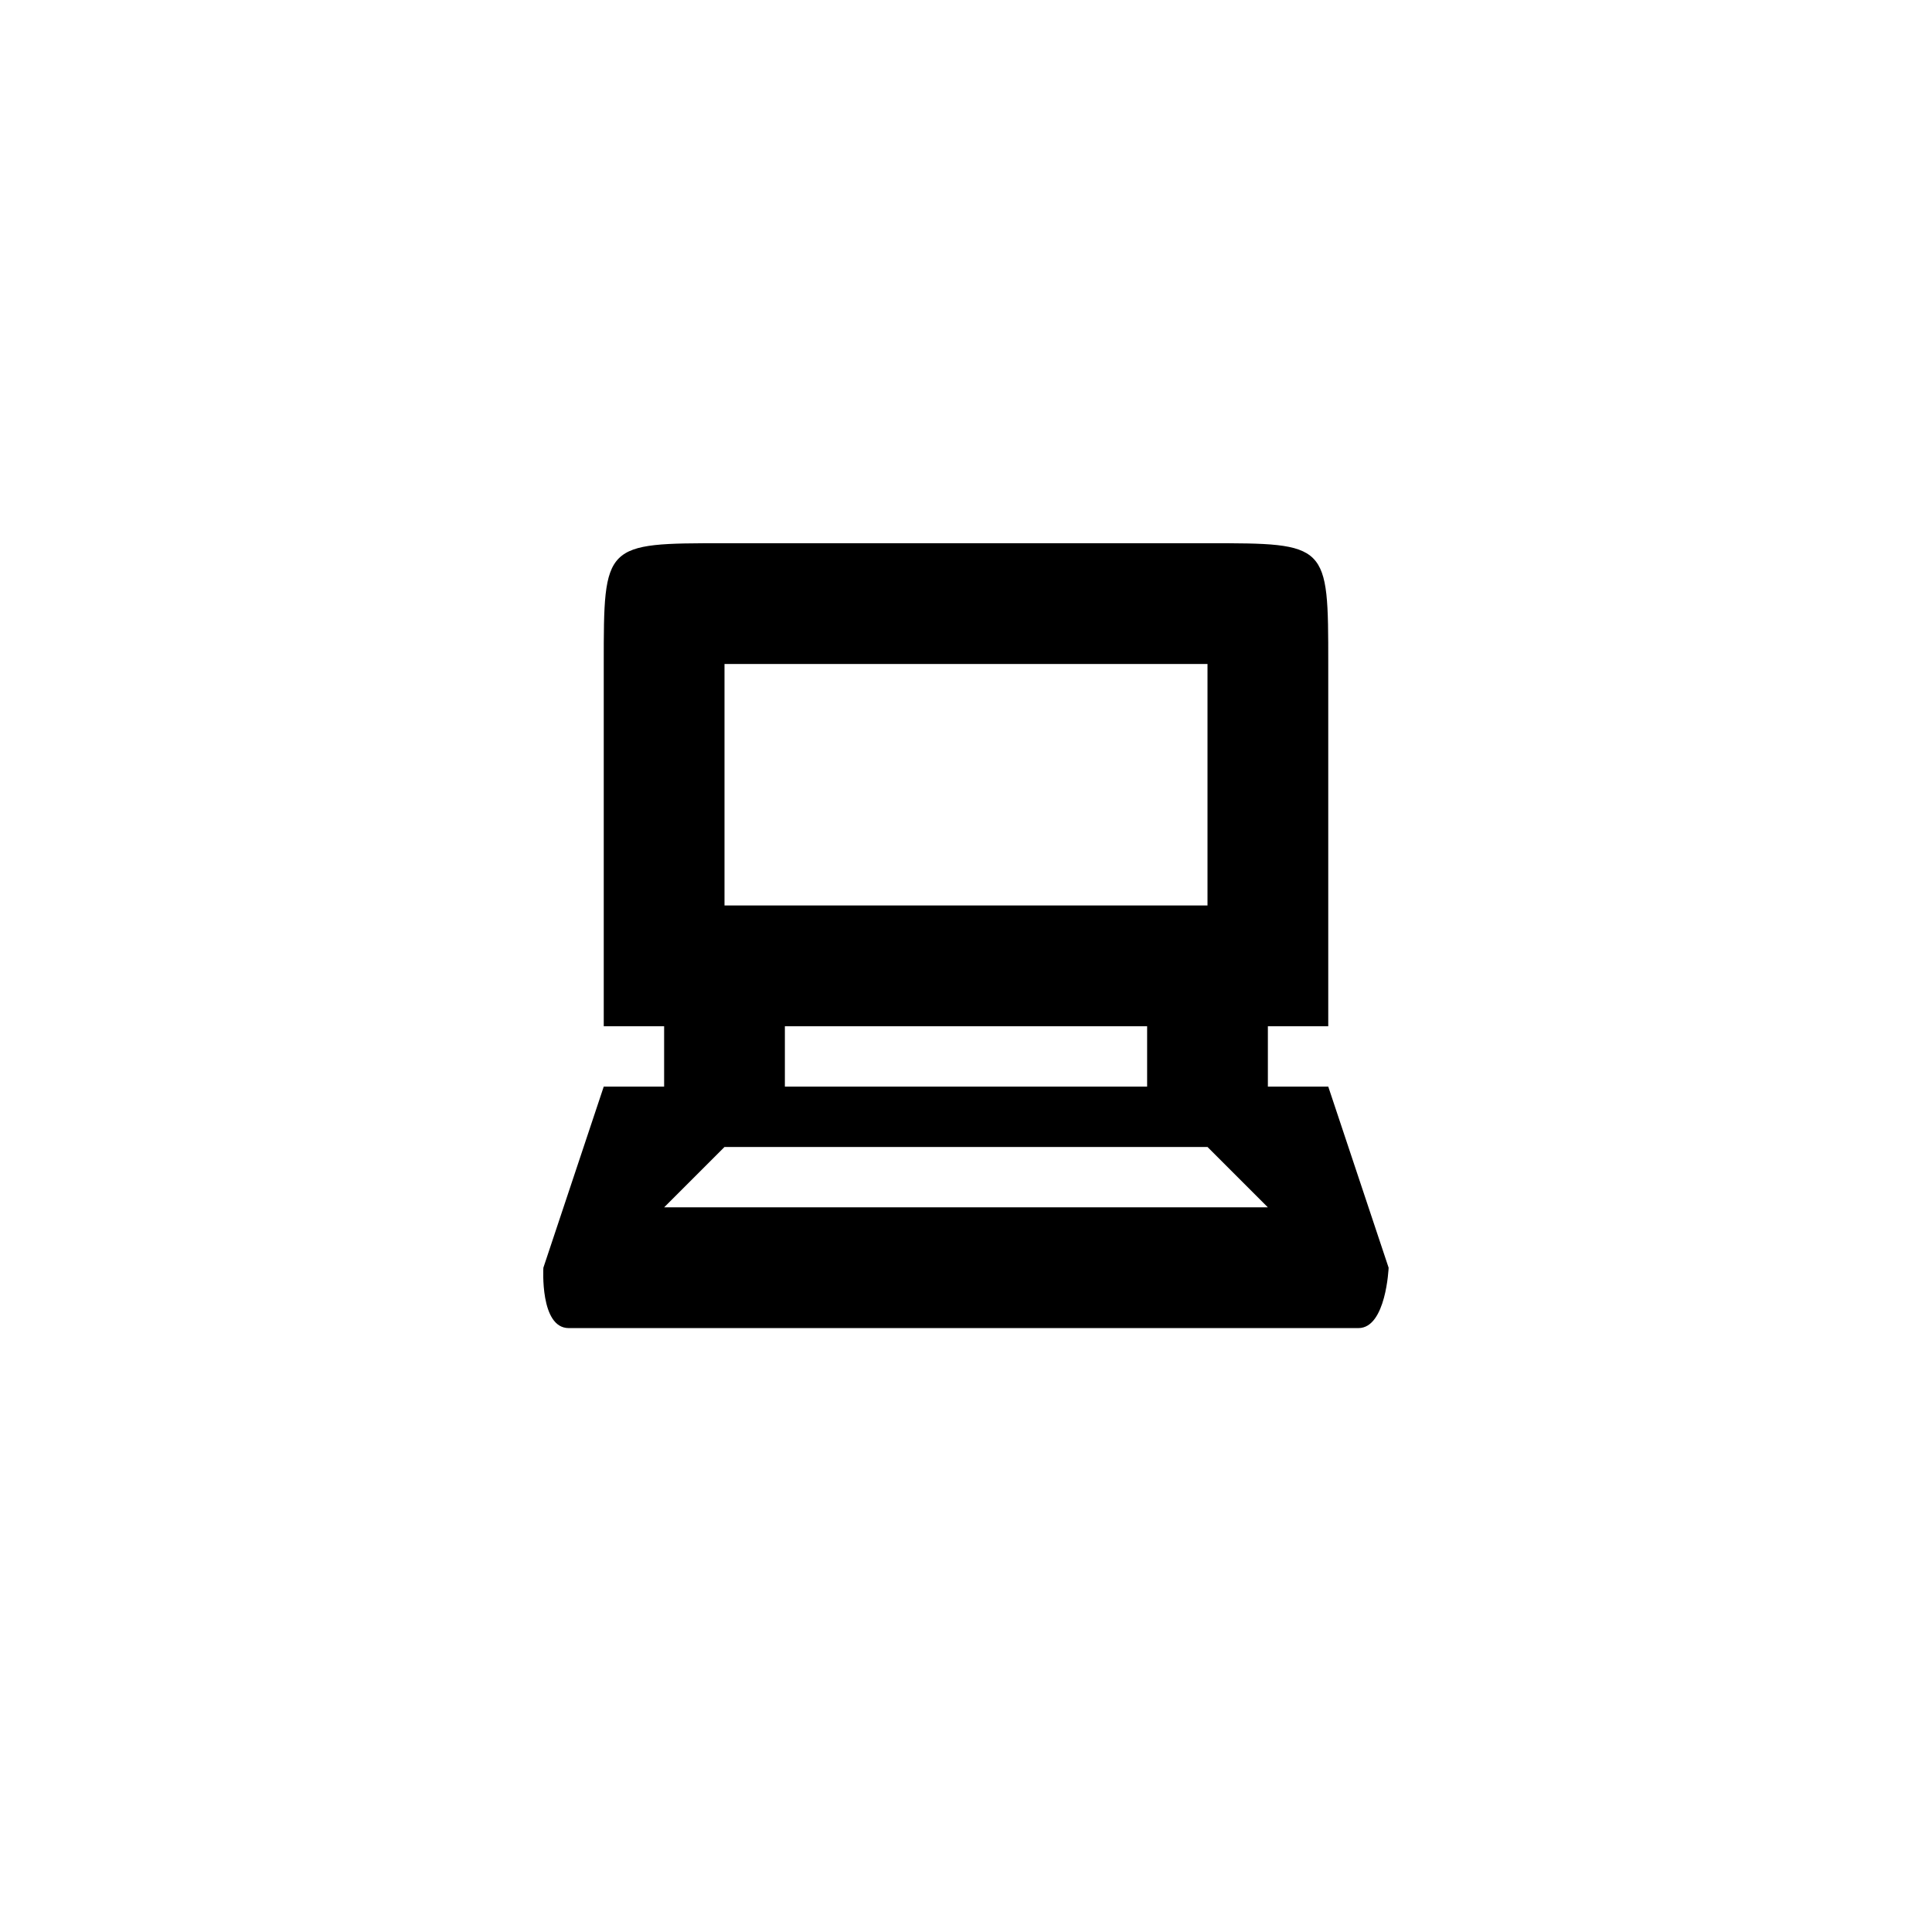 <?xml version="1.0" encoding="utf-8"?>
<!-- Generator: Adobe Illustrator 15.1.0, SVG Export Plug-In . SVG Version: 6.00 Build 0)  -->
<!DOCTYPE svg PUBLIC "-//W3C//DTD SVG 1.1//EN" "http://www.w3.org/Graphics/SVG/1.1/DTD/svg11.dtd">
<svg version="1.1" id="icon-040-s" xmlns="http://www.w3.org/2000/svg" xmlns:xlink="http://www.w3.org/1999/xlink" x="0px" y="0px"
	 width="2048px" height="2048px" viewBox="0 0 2048 2048" enable-background="new 0 0 2048 2048" xml:space="preserve">
<path d="M1408,1151.835h-64v-64h64v-384c0-128,0-128-128-128H768c-128,0-128,0-128,128v384h64v64h-64l-64,192
	c0,0-3.858,64,26.885,64c35.523,0,809.912,0,837.115,0c29.365,0,32-64,32-64L1408,1151.835z M768,703.835h512v256H768V703.835z
	 M704,1279.835l64-64h512l64,64H704z M1216,1151.835H832v-64h384V1151.835z"/>
</svg>

